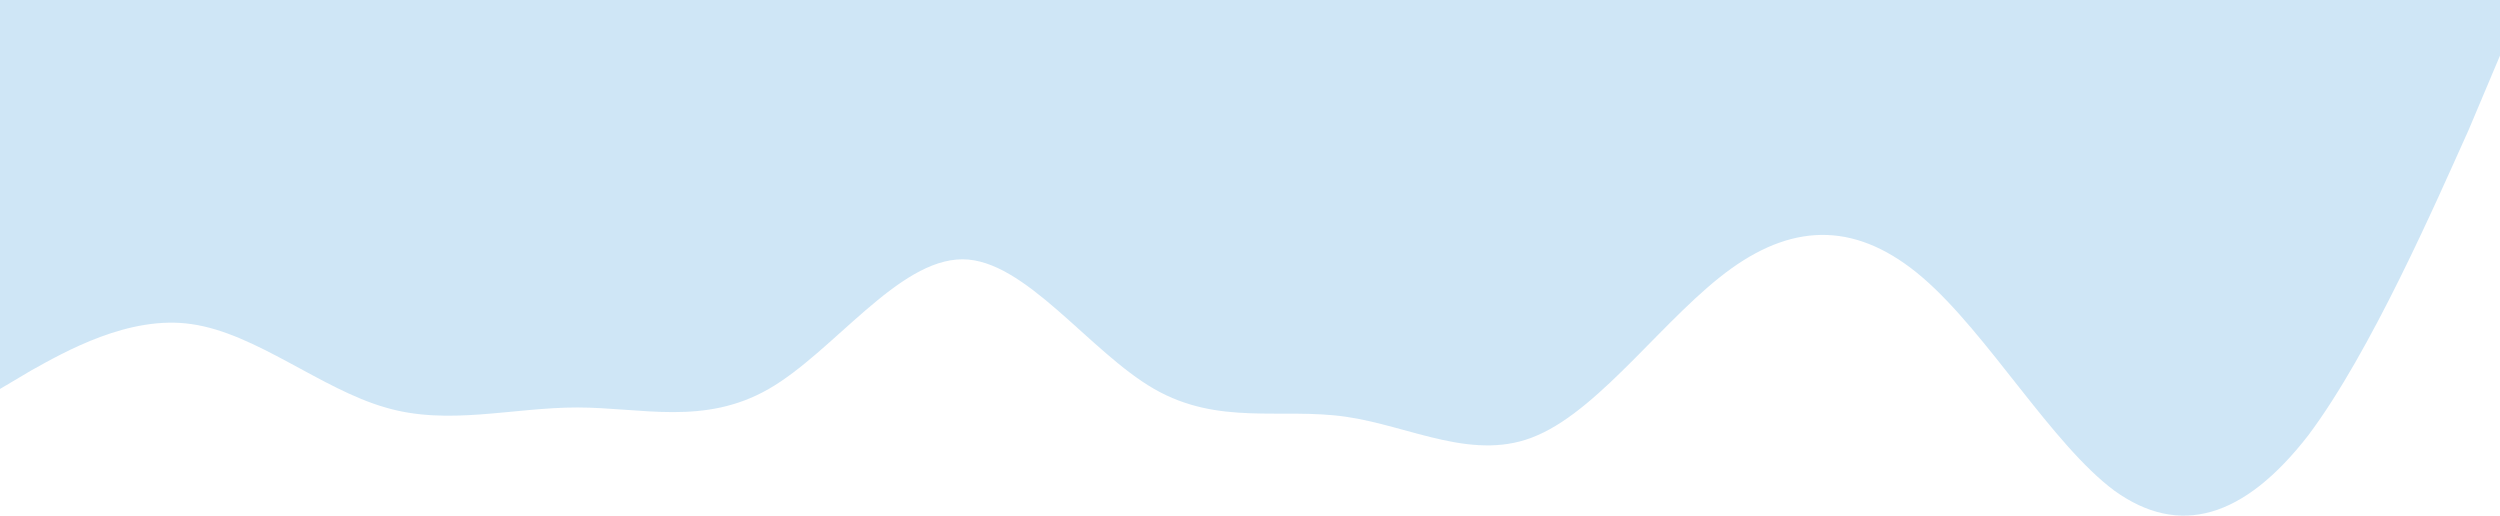 <svg width="1440" height="297" viewBox="0 0 1440 297" fill="none" xmlns="http://www.w3.org/2000/svg">
<path fill-rule="evenodd" clip-rule="evenodd" d="M1440 32.005L1422 74.679C1402.8 117.352 1365.6 202.699 1329.6 250.707C1292.4 298.715 1255.2 309.383 1218 282.712C1182 256.041 1144.8 192.031 1107.6 160.026C1070.4 128.021 1034.4 128.021 997.2 154.691C960 181.362 922.8 234.704 885.6 250.707C849.6 266.709 812.4 245.373 775.2 240.038C738 234.704 702 245.373 664.8 224.036C627.6 202.699 590.4 149.357 554.4 149.357C517.2 149.357 480 202.699 442.8 224.036C405.6 245.373 369.6 234.704 332.4 234.704C295.2 234.704 258 245.373 222 234.704C184.8 224.036 147.6 192.031 110.4 186.697C74.4 181.362 37.2 202.699 18 213.368L0 224.036V-9.83477e-06H18C37.2 -9.83477e-06 74.4 -9.83477e-06 110.4 -9.83477e-06C147.6 -9.83477e-06 184.8 -9.83477e-06 222 -9.83477e-06C258 -9.83477e-06 295.2 -9.83477e-06 332.4 -9.83477e-06C369.6 -9.83477e-06 405.6 -9.83477e-06 442.8 -9.83477e-06C480 -9.83477e-06 517.2 -9.83477e-06 554.4 -9.83477e-06C590.4 -9.83477e-06 627.6 -9.83477e-06 664.8 -9.83477e-06C702 -9.83477e-06 738 -9.83477e-06 775.2 -9.83477e-06C812.4 -9.83477e-06 849.6 -9.83477e-06 885.6 -9.83477e-06C922.8 -9.83477e-06 960 -9.83477e-06 997.2 -9.83477e-06C1034.4 -9.83477e-06 1070.4 -9.83477e-06 1107.6 -9.83477e-06C1144.8 -9.83477e-06 1182 -9.83477e-06 1218 -9.83477e-06C1255.2 -9.83477e-06 1292.4 -9.83477e-06 1329.6 -9.83477e-06C1365.6 -9.83477e-06 1402.8 -9.83477e-06 1422 -9.83477e-06H1440V32.005Z" fill="#96C9EC" fill-opacity="0.46"/>
</svg>
